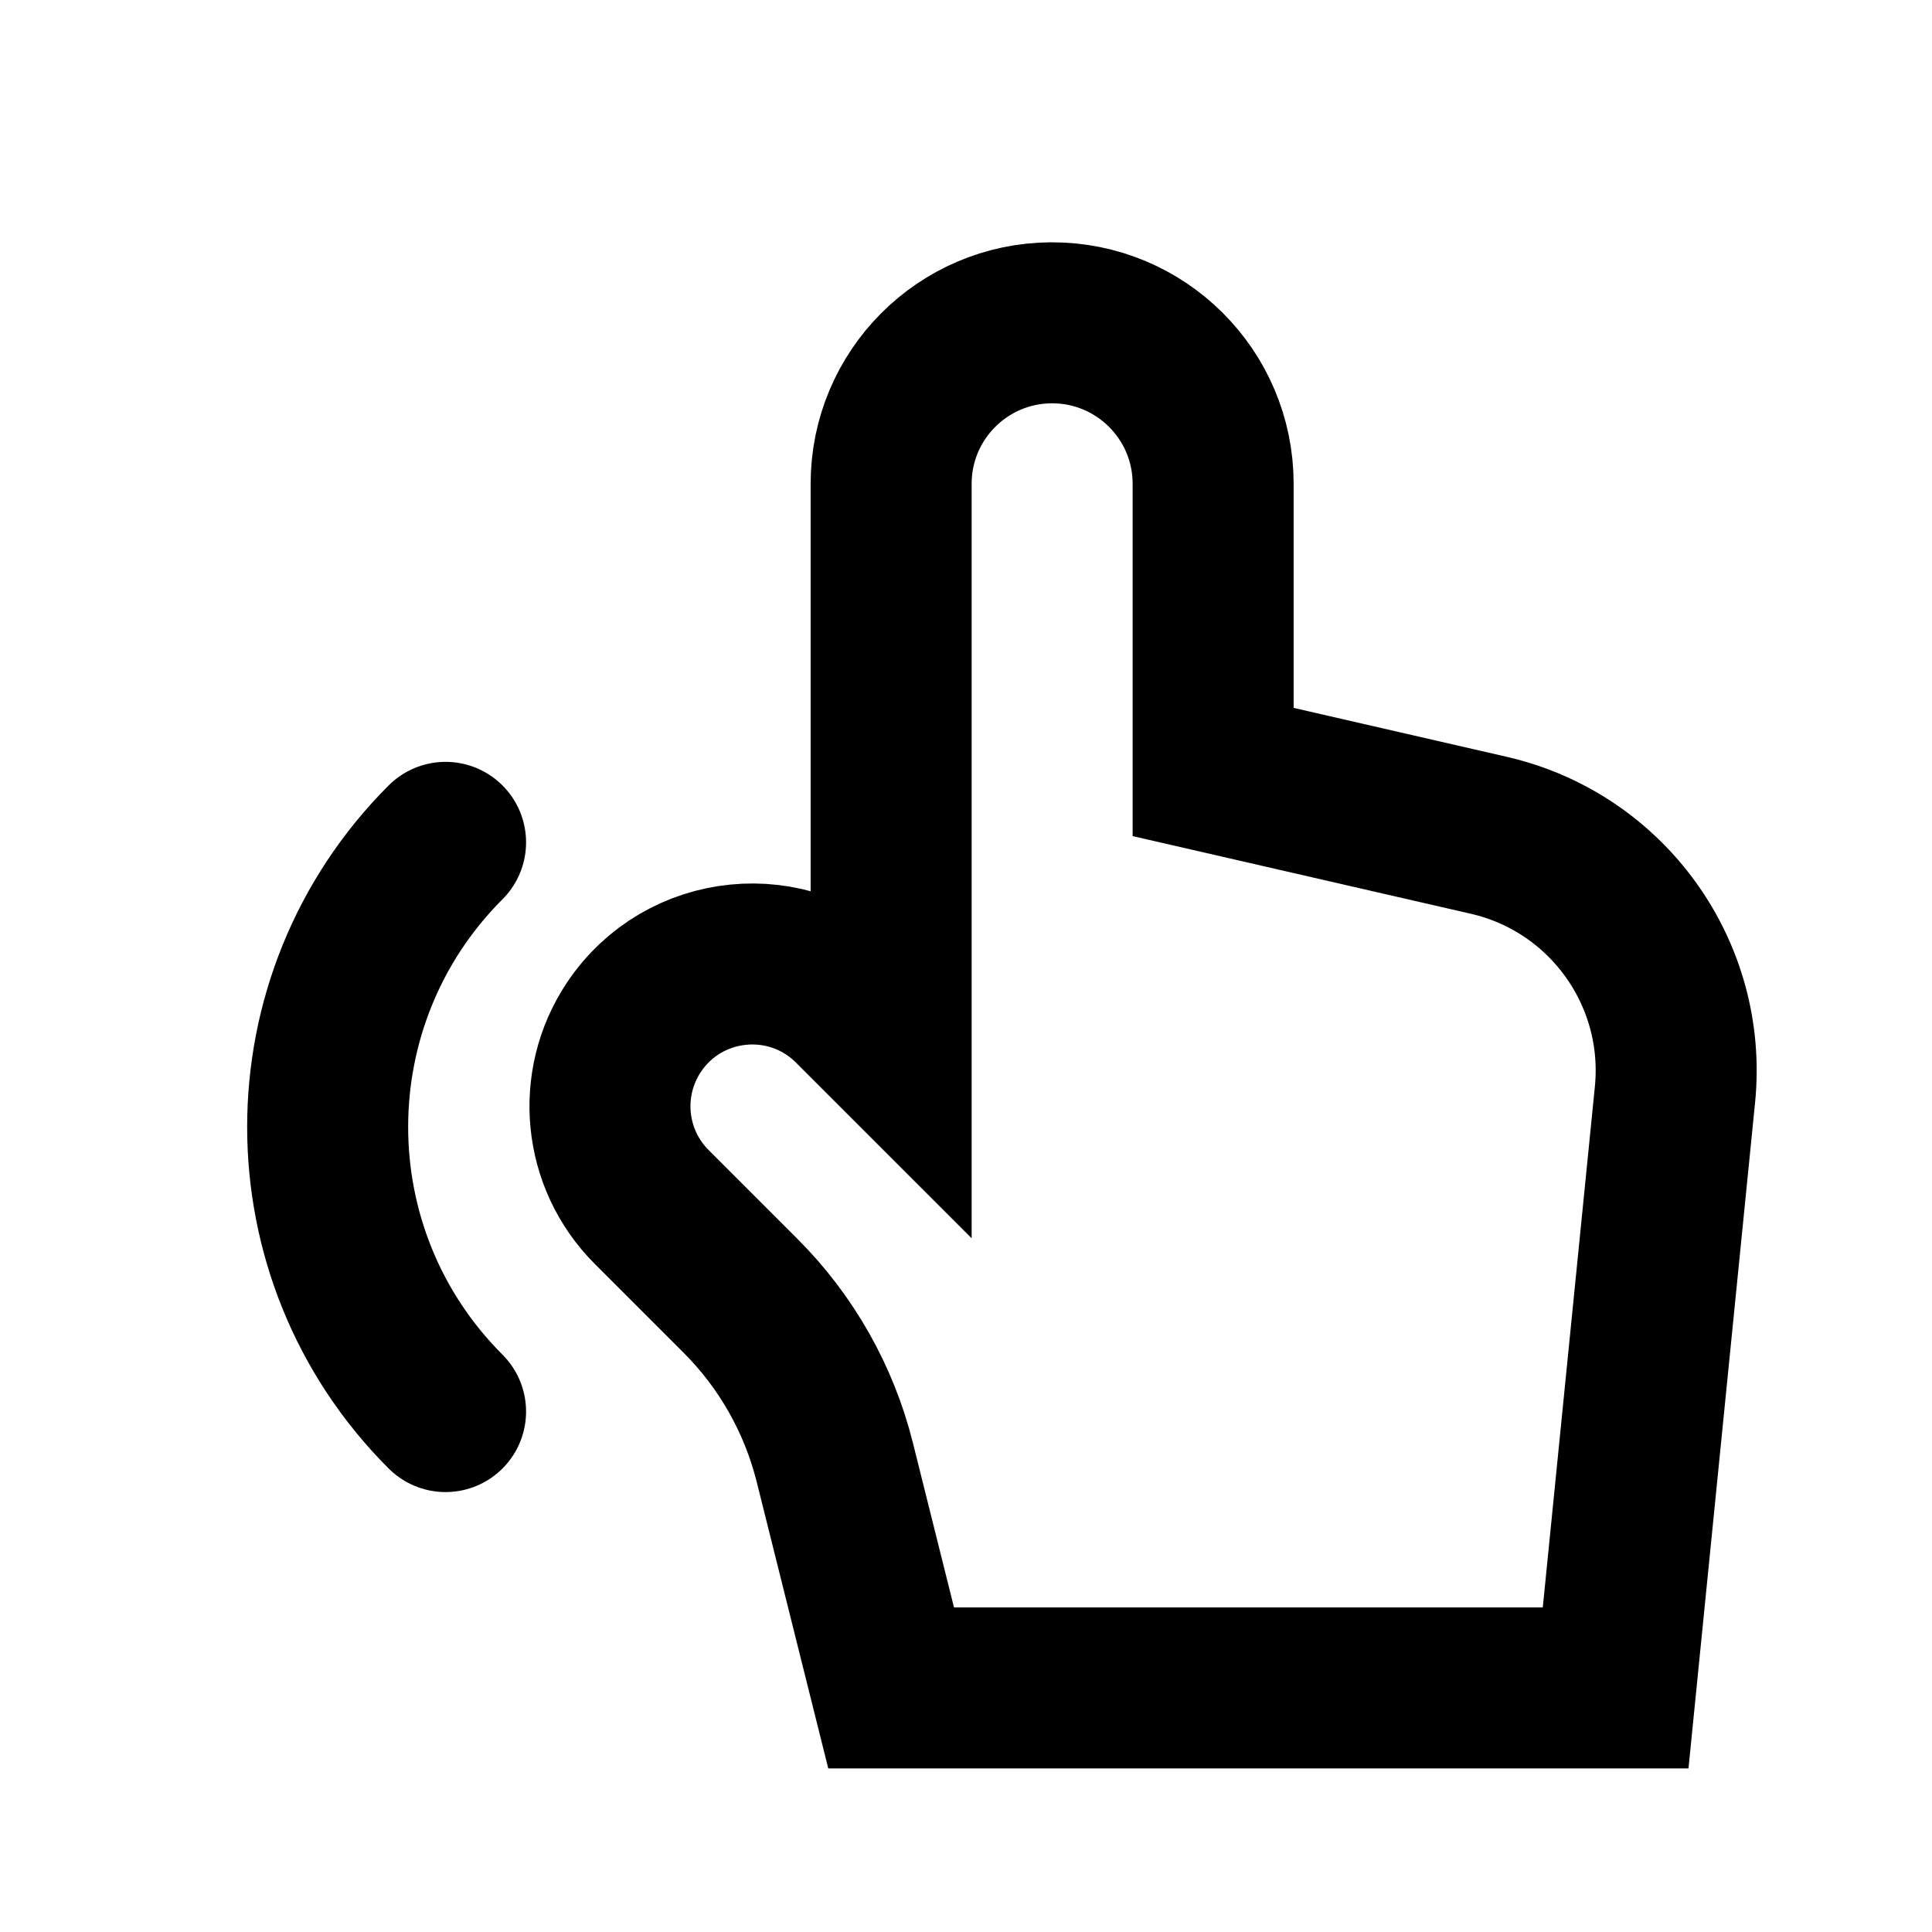 <svg width="24" height="24" viewBox="0 0 24 24" fill="none" xmlns="http://www.w3.org/2000/svg">
<path d="M5.535 17.535C3.582 15.583 3.582 12.417 5.535 10.464M20.807 13.599L20.07 20.968H11.07L10.37 18.165C10.174 17.382 9.769 16.666 9.197 16.095L8.095 14.993C7.499 14.397 7.407 13.463 7.874 12.762C8.493 11.834 9.806 11.704 10.595 12.493L11.07 12.968V6.01C11.07 4.91 11.959 4.016 13.06 4.01C14.169 4.005 15.07 4.902 15.07 6.01V9.59L18.493 10.376C19.966 10.714 20.958 12.095 20.807 13.599Z" stroke="black" stroke-width="2" stroke-linecap="round"/>
</svg>
